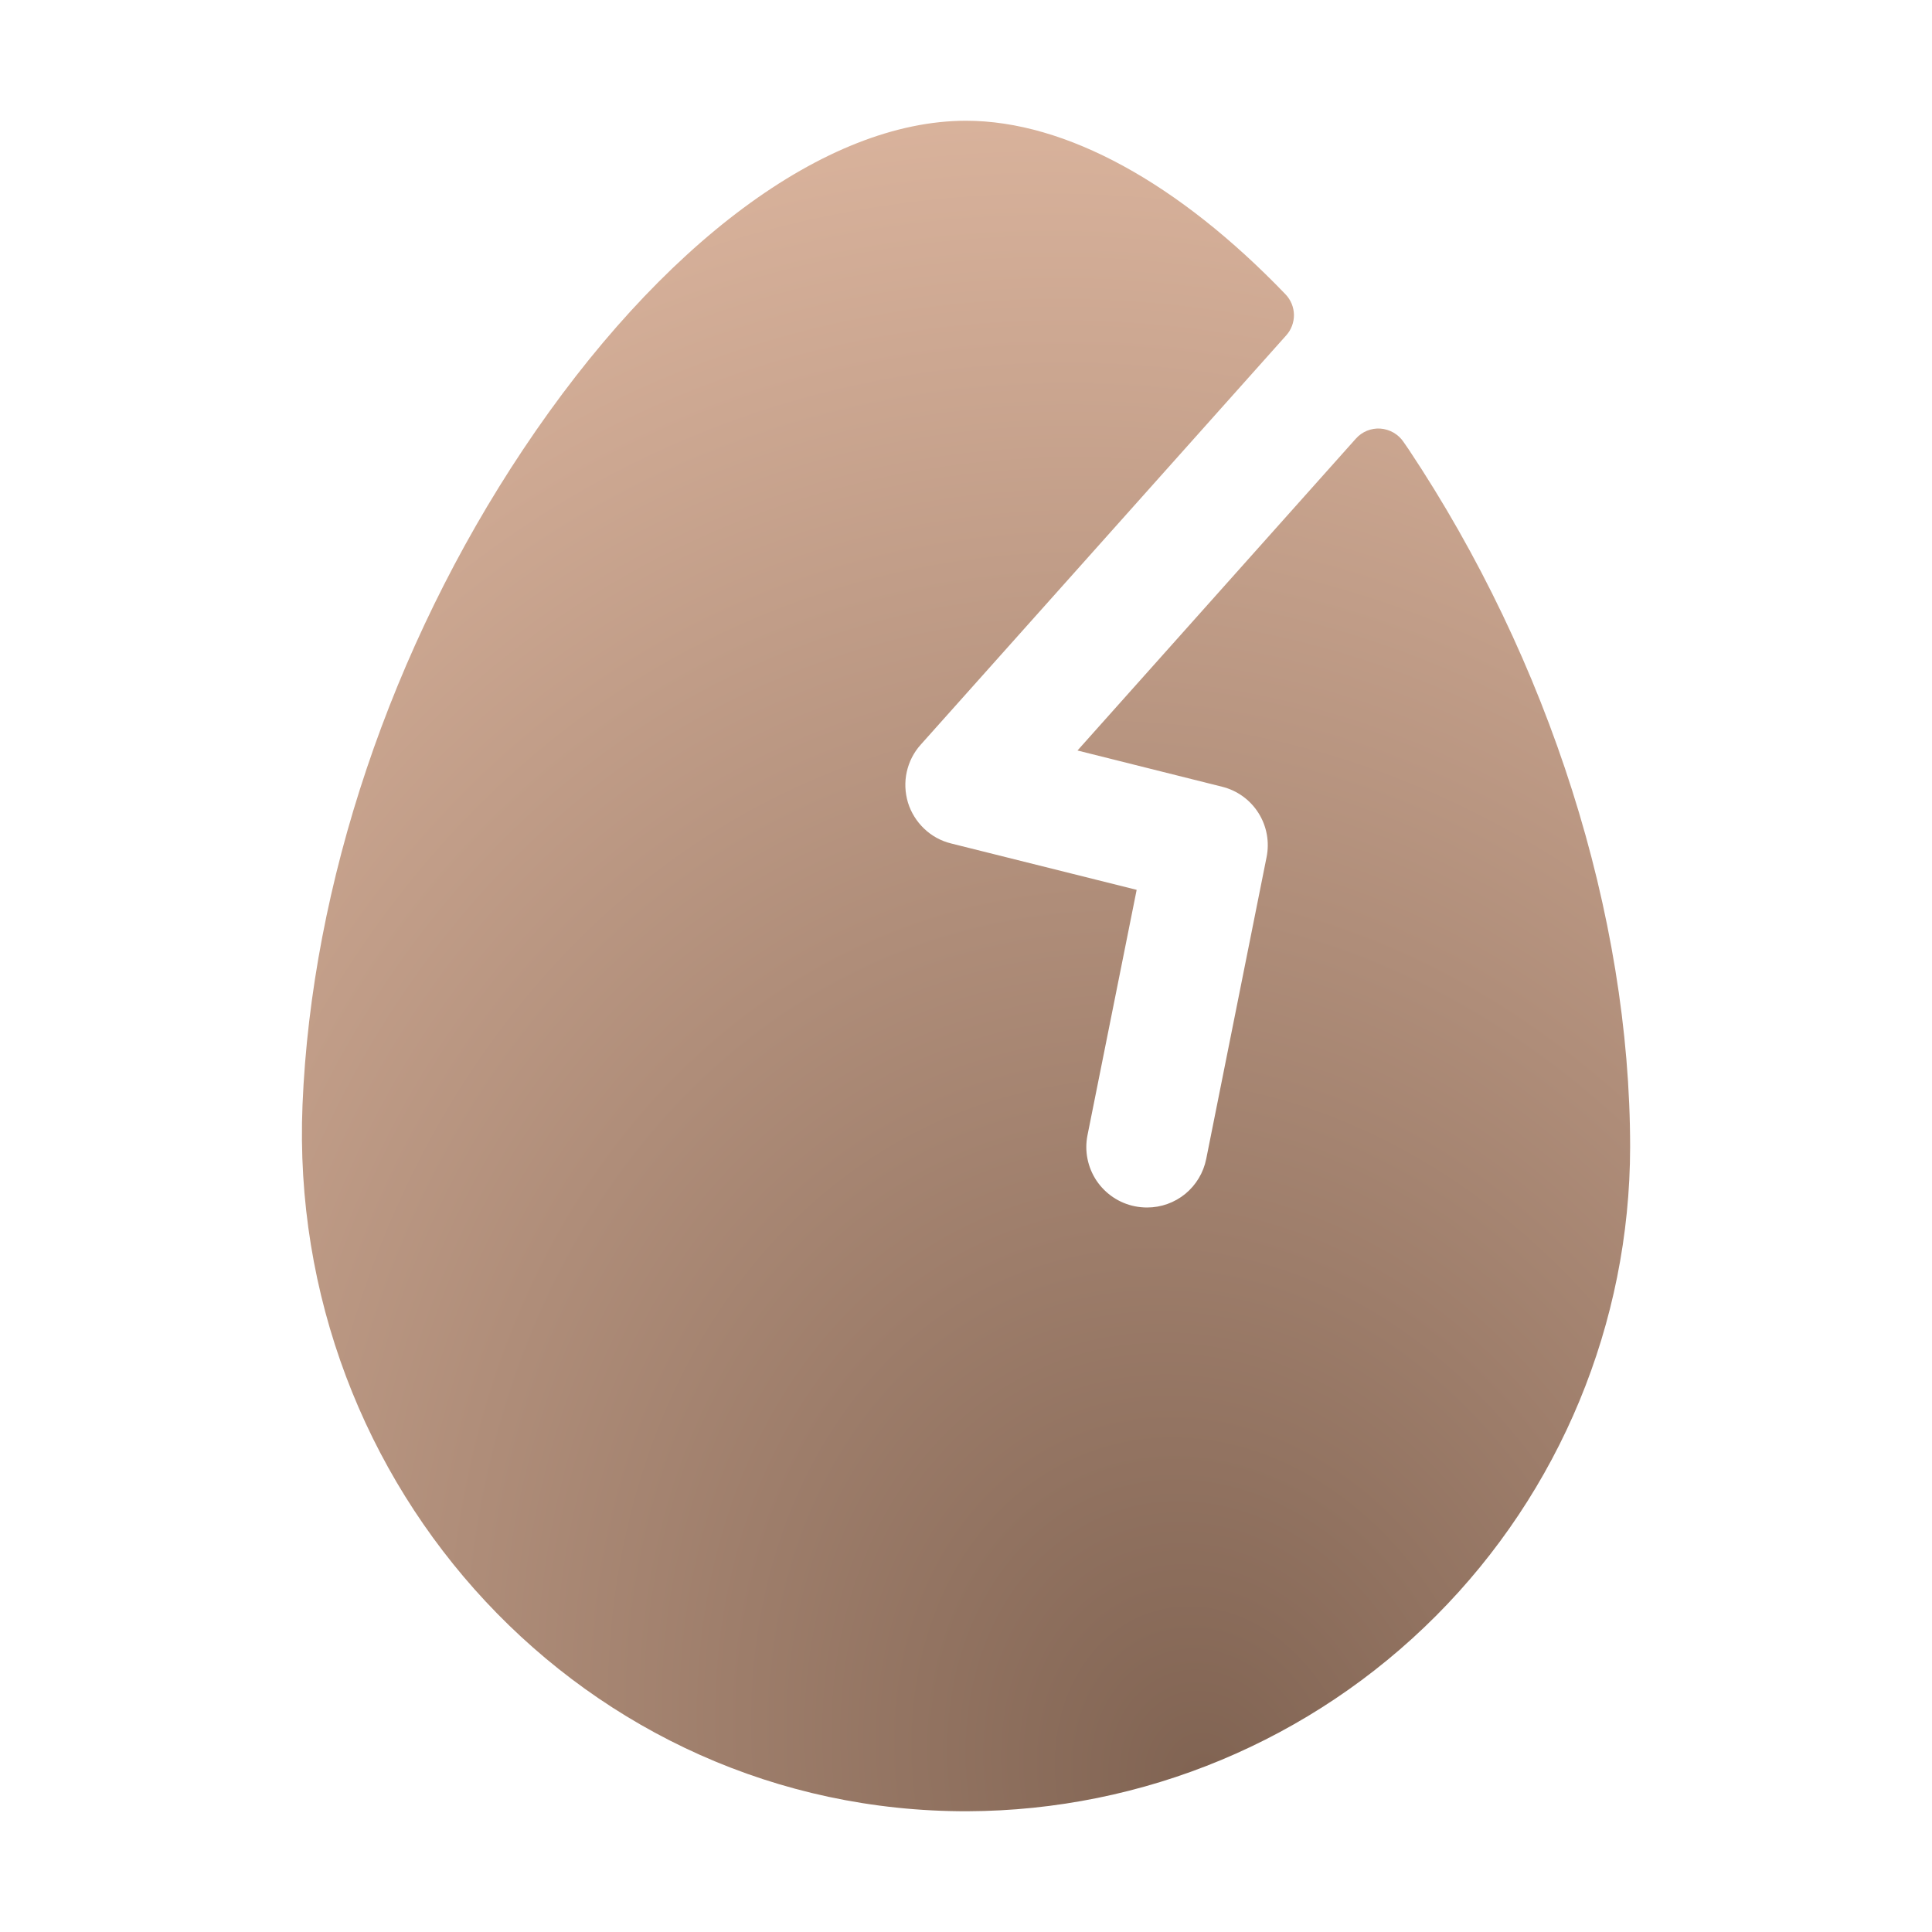 <svg width="24" height="24" viewBox="0 0 24 24" fill="none" xmlns="http://www.w3.org/2000/svg">
<path d="M20.25 14.25C20.247 16.434 19.38 18.528 17.837 20.074C16.295 21.62 14.203 22.492 12.019 22.5C7.269 22.511 3.562 18.469 3.758 13.723C3.871 10.985 4.855 8.047 6.498 5.584C8.203 3.027 10.259 1.5 12 1.5C13.242 1.5 14.647 2.28 15.969 3.656C16.035 3.725 16.072 3.815 16.074 3.91C16.075 4.004 16.041 4.096 15.978 4.166L11.438 9.25C11.351 9.346 11.292 9.463 11.264 9.589C11.236 9.715 11.242 9.846 11.279 9.97C11.317 10.093 11.386 10.204 11.479 10.293C11.573 10.383 11.687 10.446 11.812 10.477L14.12 11.054L13.509 14.103C13.47 14.298 13.511 14.5 13.621 14.666C13.732 14.831 13.903 14.946 14.098 14.985C14.148 14.995 14.199 15 14.25 15C14.423 15 14.591 14.94 14.725 14.83C14.858 14.72 14.95 14.567 14.984 14.397L15.734 10.647C15.772 10.458 15.736 10.262 15.633 10.099C15.53 9.936 15.368 9.819 15.181 9.773L13.385 9.323L16.843 5.449C16.881 5.406 16.928 5.373 16.981 5.351C17.034 5.33 17.09 5.32 17.147 5.324C17.204 5.328 17.259 5.345 17.309 5.373C17.358 5.401 17.401 5.44 17.433 5.487C17.455 5.519 17.477 5.551 17.498 5.581C19.247 8.207 20.25 11.365 20.25 14.25Z" fill="url(#paint0_radial_16_1066)"/>
<defs>
<radialGradient id="paint0_radial_16_1066" cx="0" cy="0" r="1" gradientUnits="userSpaceOnUse" gradientTransform="translate(15 22) rotate(-107.198) scale(21.983 18.229)">
<stop stop-color="#806352"/>
<stop offset="1" stop-color="#DEB7A0"/>
</radialGradient>
</defs>
</svg>
